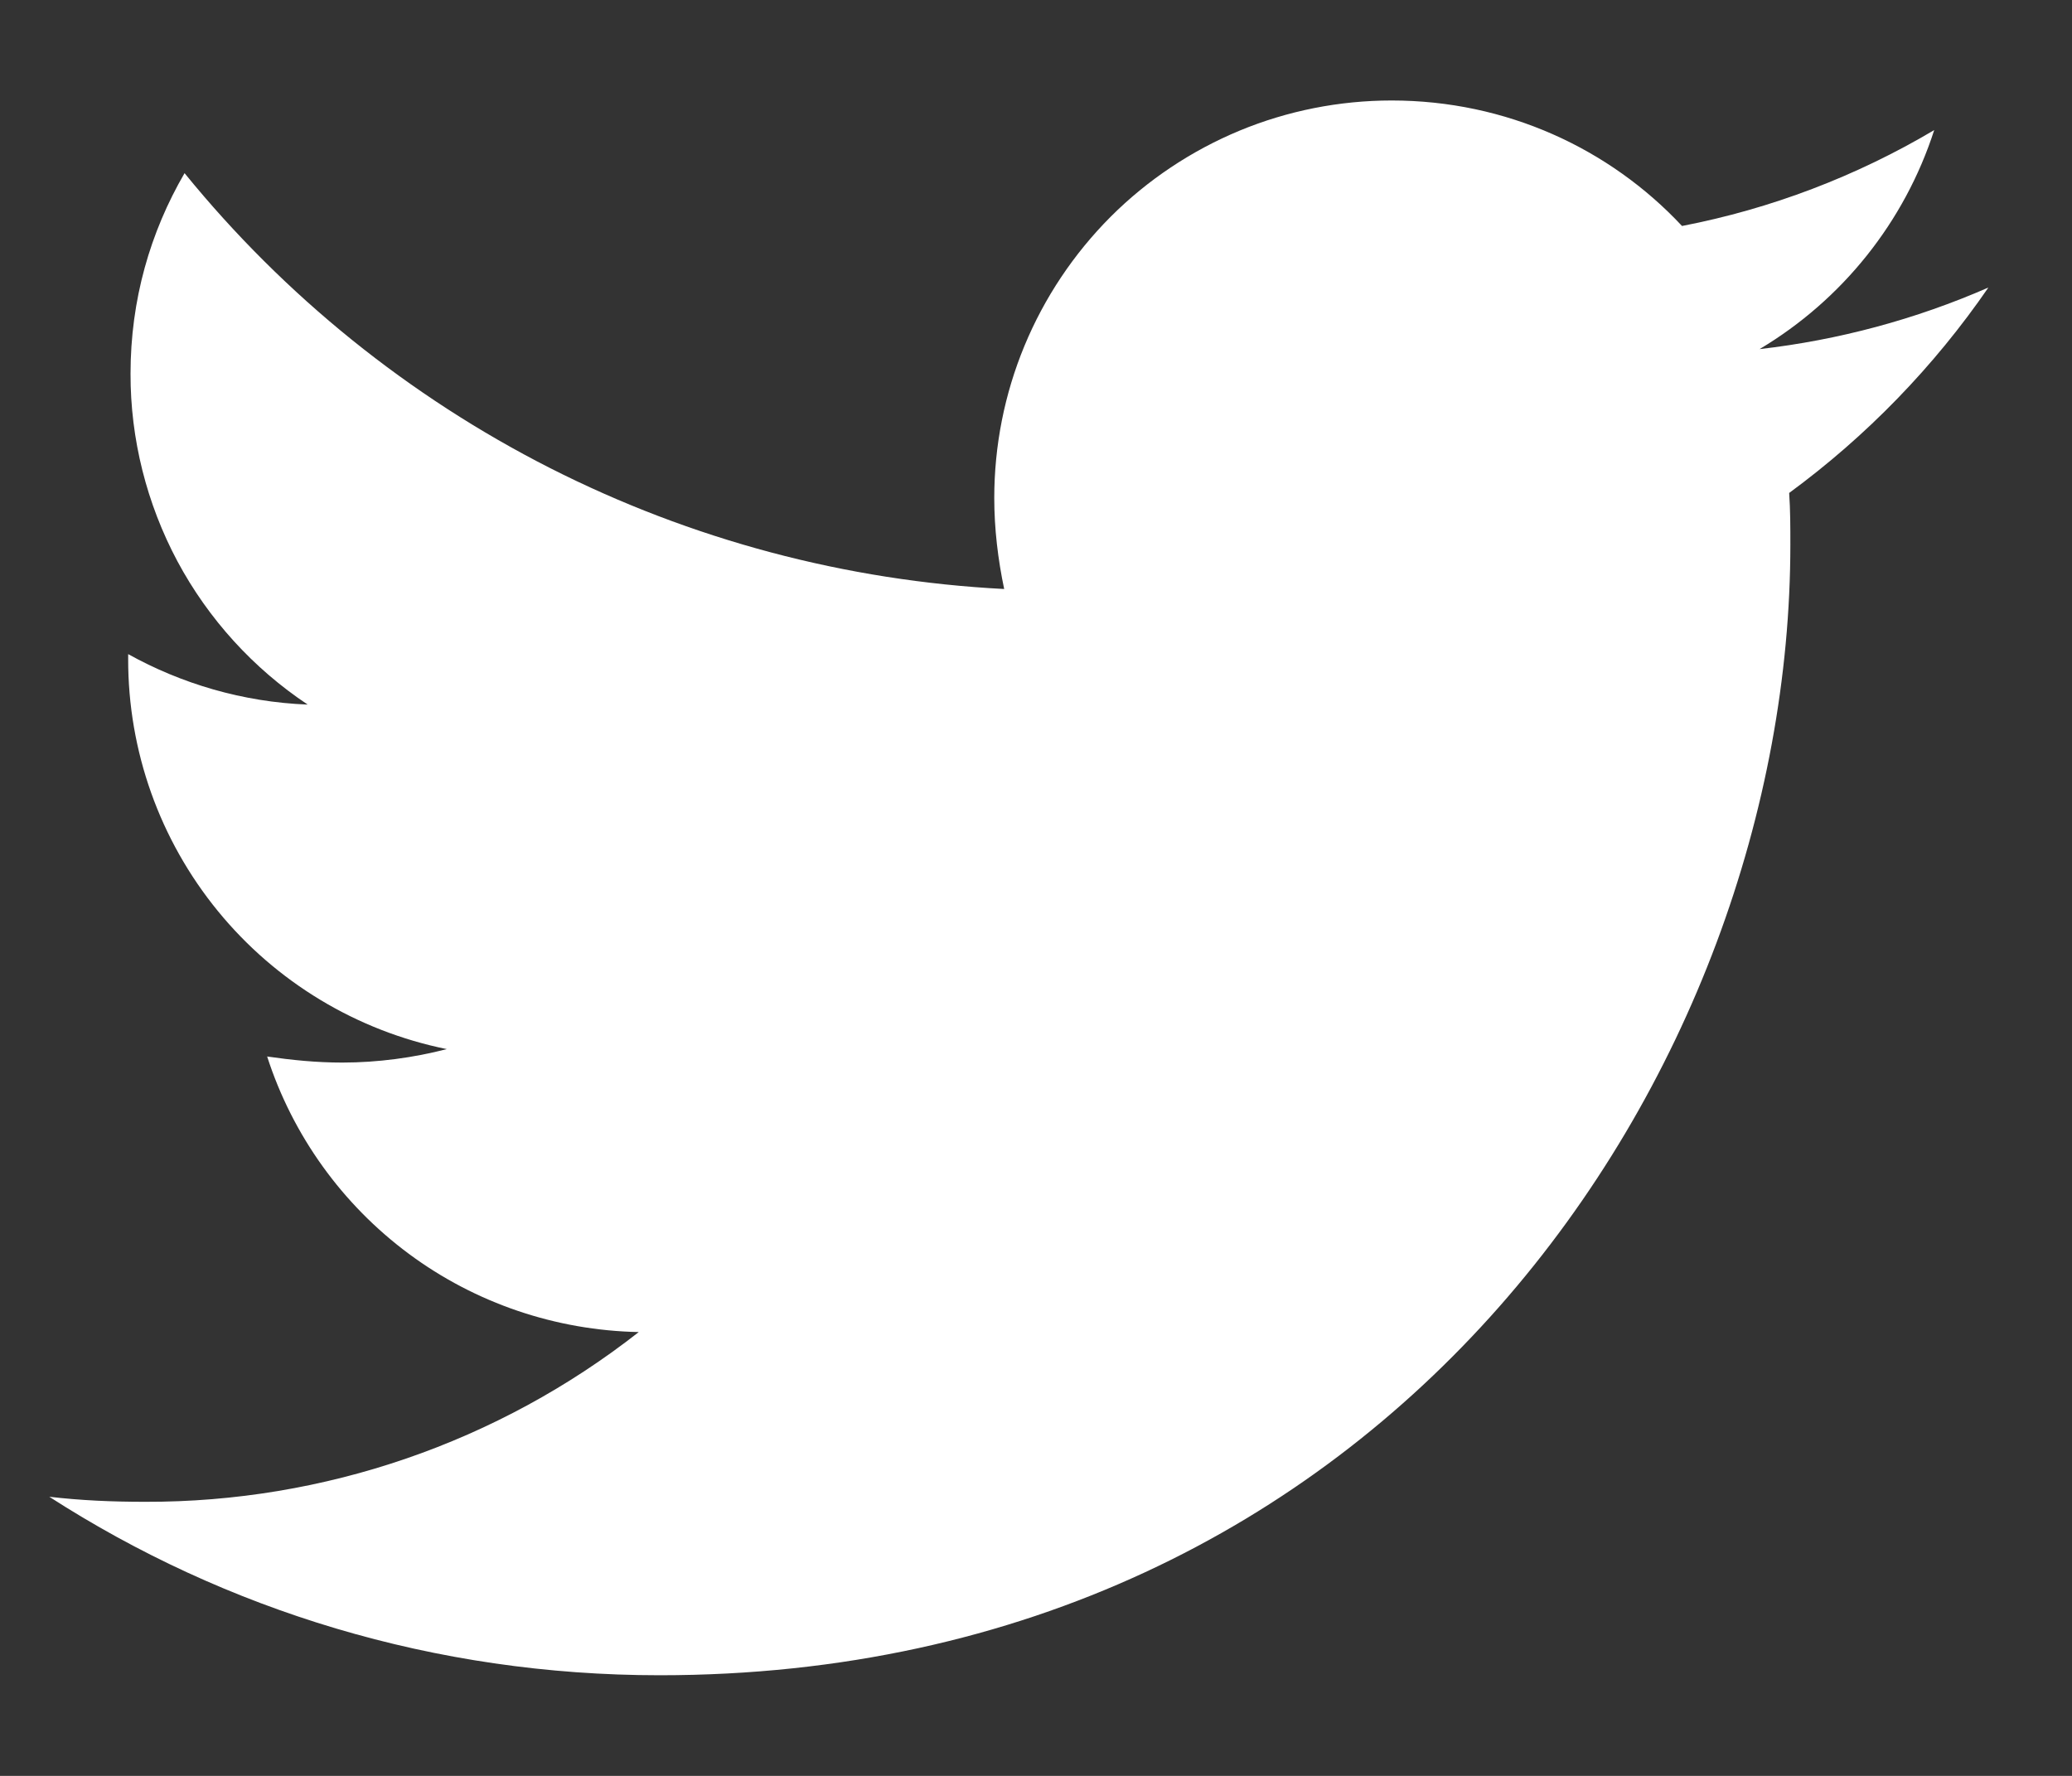 <svg width="14" height="12" viewBox="0 0 14 12" fill="none" xmlns="http://www.w3.org/2000/svg">
<rect x="0" y="0" width="14" height="12" fill="#333333" stroke="none"/>
<path d="M12.089 3.331C12.097 3.448 12.097 3.564 12.097 3.68C12.097 7.23 9.395 11.32 4.457 11.32C2.936 11.32 1.523 10.88 0.333 10.114C0.549 10.139 0.757 10.148 0.982 10.148C2.191 10.151 3.365 9.747 4.316 9.001C3.756 8.99 3.212 8.806 2.762 8.472C2.312 8.138 1.977 7.672 1.805 7.139C1.971 7.163 2.137 7.18 2.312 7.18C2.553 7.18 2.795 7.147 3.019 7.089C2.411 6.966 1.864 6.636 1.472 6.156C1.079 5.675 0.865 5.074 0.866 4.453V4.42C1.224 4.619 1.639 4.744 2.079 4.761C1.711 4.516 1.408 4.183 1.199 3.793C0.991 3.403 0.881 2.967 0.882 2.525C0.882 2.026 1.015 1.569 1.247 1.17C1.922 2 2.764 2.679 3.717 3.163C4.671 3.647 5.716 3.925 6.785 3.98C6.743 3.78 6.718 3.573 6.718 3.365C6.718 3.012 6.787 2.663 6.922 2.337C7.057 2.011 7.255 1.715 7.504 1.465C7.753 1.216 8.05 1.018 8.375 0.883C8.701 0.748 9.051 0.679 9.403 0.679C10.177 0.679 10.875 1.003 11.365 1.527C11.966 1.411 12.543 1.191 13.069 0.879C12.869 1.499 12.449 2.025 11.889 2.359C12.422 2.298 12.943 2.158 13.435 1.943C13.067 2.478 12.612 2.947 12.089 3.331Z" fill="white"/>
</svg>
